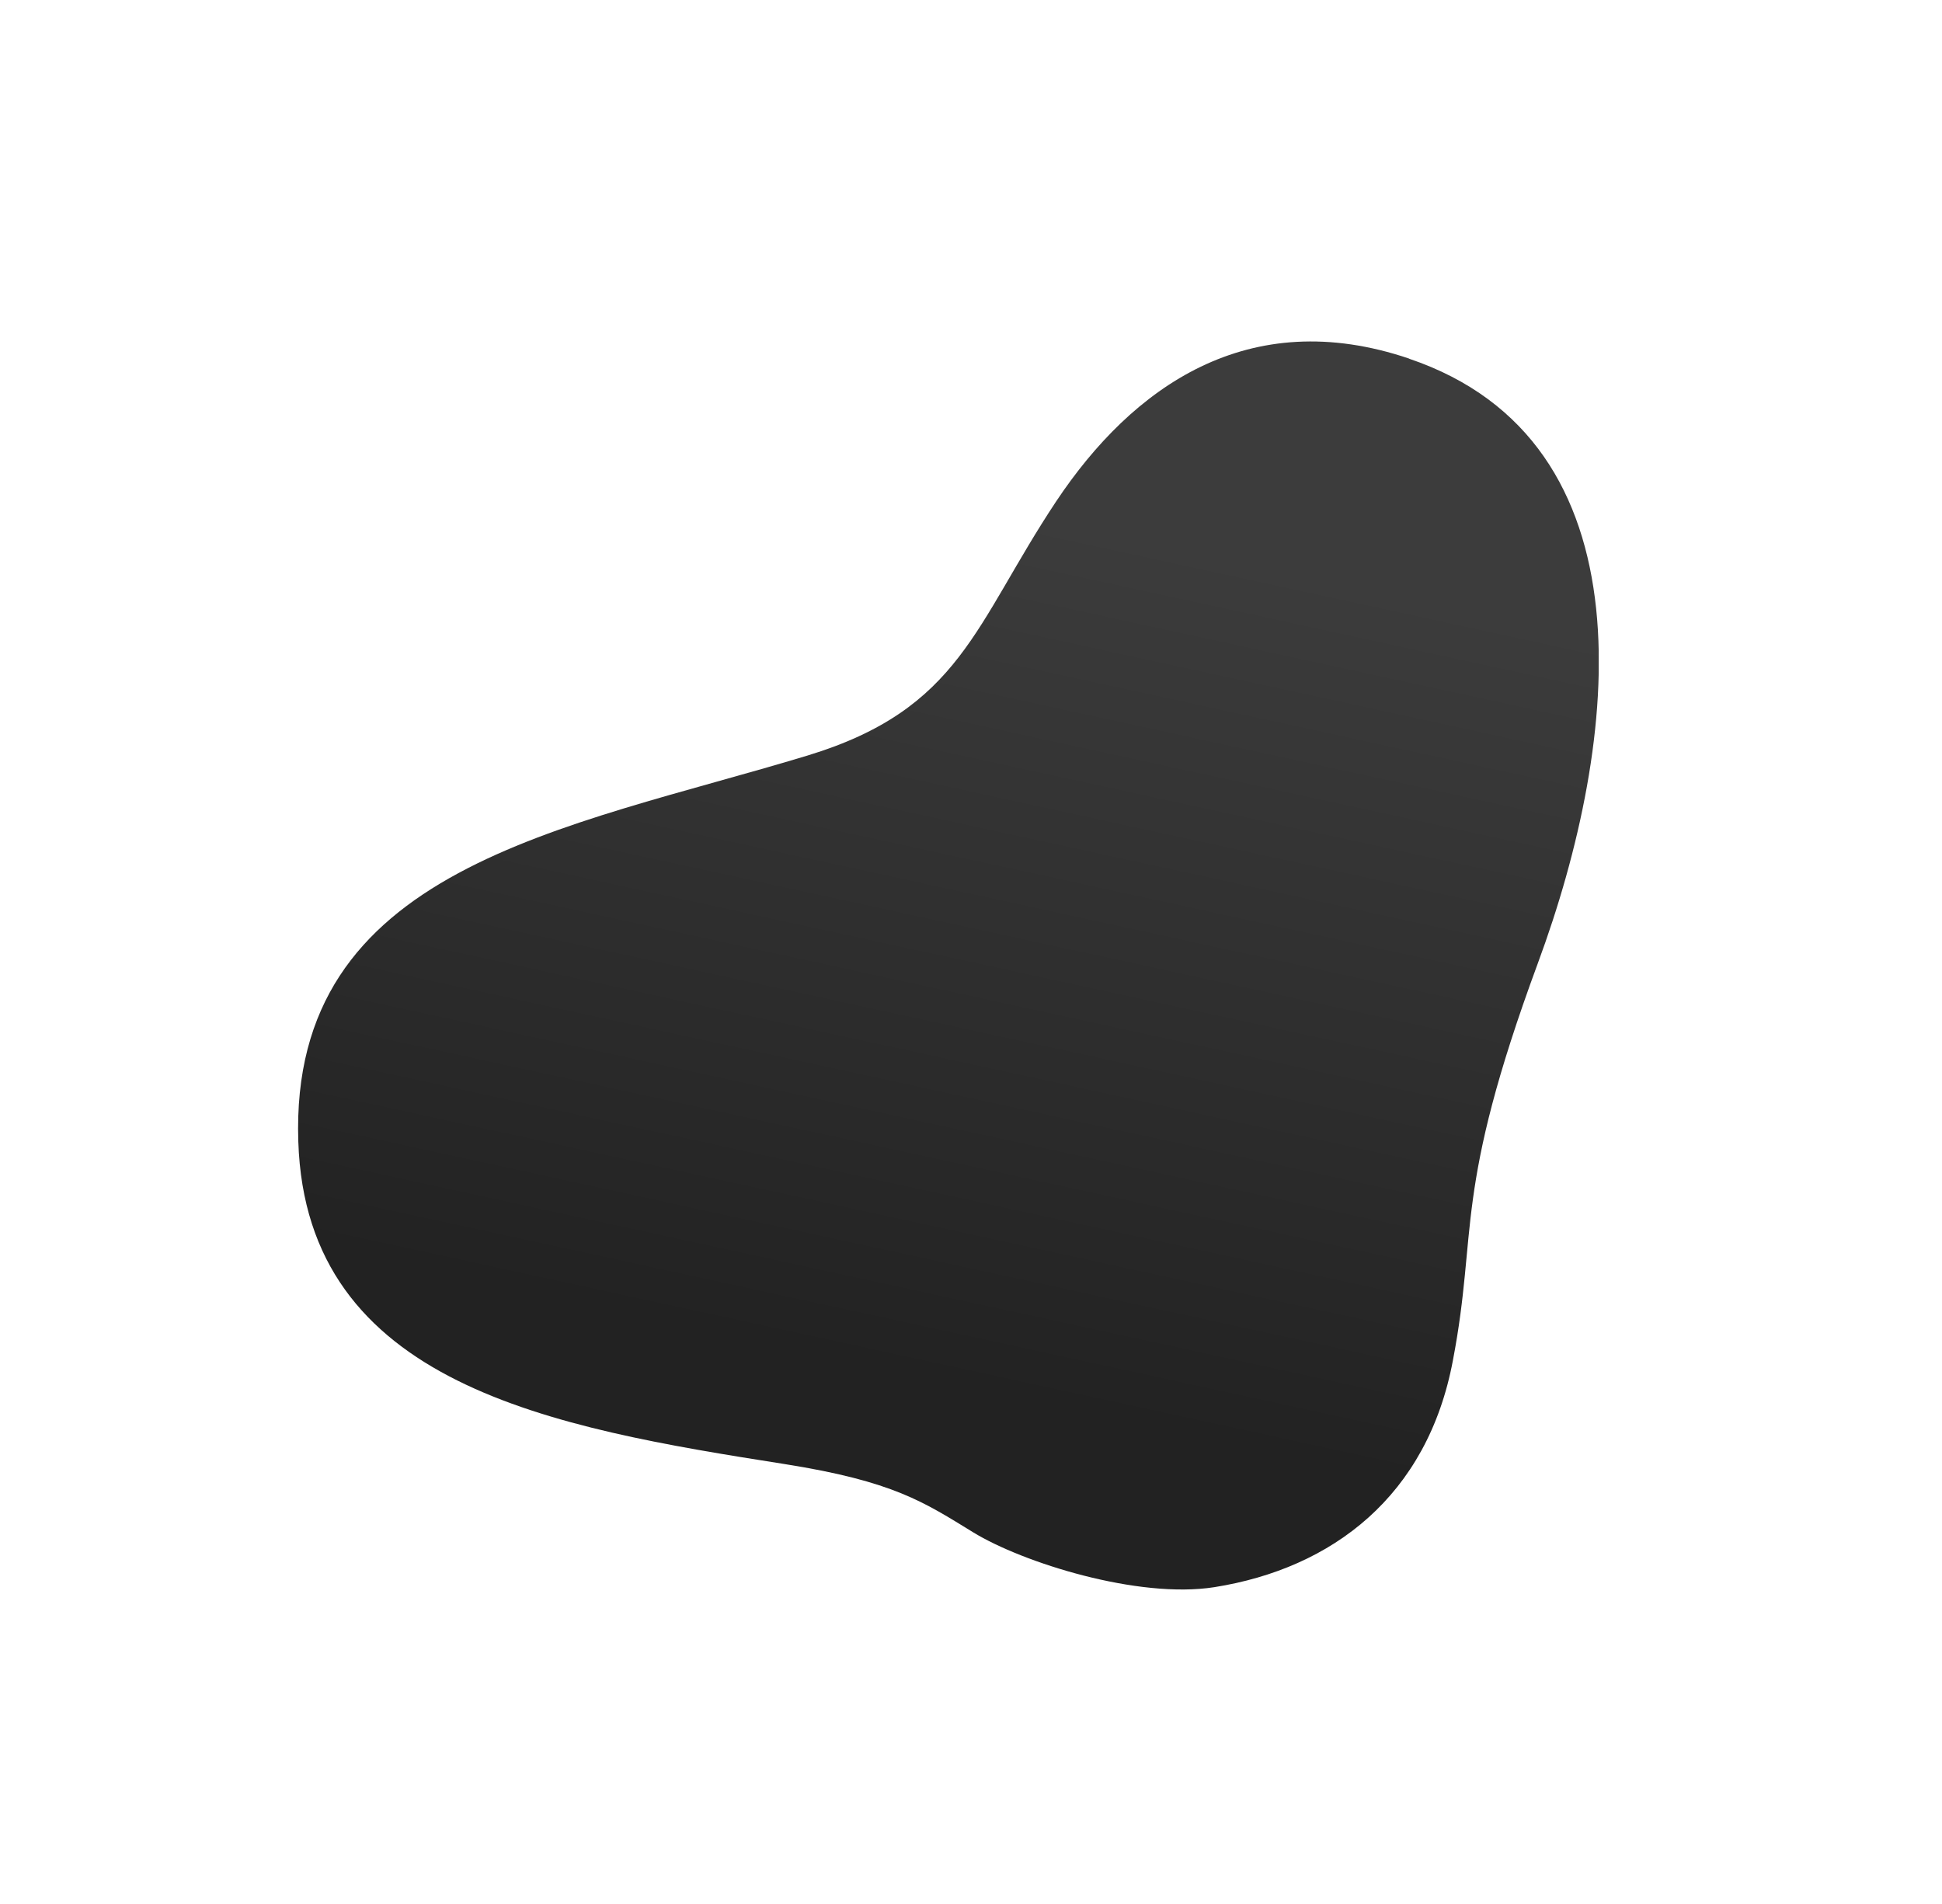 <svg xmlns="http://www.w3.org/2000/svg" xmlns:xlink="http://www.w3.org/1999/xlink" viewBox="0 0 162.75 159.56"><defs><style>.cls-1{fill:none;}.cls-2{isolation:isolate;}.cls-3{clip-path:url(#clip-path);}.cls-4{mix-blend-mode:screen;}.cls-5{clip-path:url(#clip-path-4);}.cls-6{fill:url(#무제_그라디언트);}</style><clipPath id="clip-path"><rect class="cls-1" x="24.94" y="28.61" width="109.04" height="104.64"/></clipPath><clipPath id="clip-path-4"><path class="cls-1" d="M118.09,30.06C138.57,37,135.81,62,128.87,80.75c-7.11,19.27-5,22.25-7.11,33.26-2.13,11.35-10.09,17.43-20,19-6.38,1-16.06-2.06-20.19-4.59s-6.66-4.28-15.83-5.73C46.31,119.64,25.65,116.08,25,95.66c-.77-23,22.25-26.15,42.66-32.34,12.88-3.91,14-11,20.87-21.33,6.36-9.53,16.06-16.52,29.59-11.93"/></clipPath><linearGradient id="무제_그라디언트" x1="24.94" y1="133.27" x2="25.94" y2="133.27" gradientTransform="matrix(-179.19, 0, 0, 179.19, 4640.53, -23800.9)" gradientUnits="userSpaceOnUse"><stop offset="0" stop-color="#3c3c3c"/><stop offset="0.3" stop-color="#3c3c3c"/><stop offset="0.7" stop-color="#222"/><stop offset="1" stop-color="#222"/></linearGradient></defs><title>자산 1</title><g class="cls-2"><g id="레이어_2" data-name="레이어 2"><g id="레이어_1-2" data-name="레이어 1"><g class="cls-3"><g class="cls-3"><g class="cls-4"><g class="cls-3"><g class="cls-5"><rect class="cls-6" x="15.43" y="11.68" width="131.9" height="136.19" transform="translate(-14.9 140.75) rotate(-76.78)"/></g></g></g></g></g></g></g></g></svg>